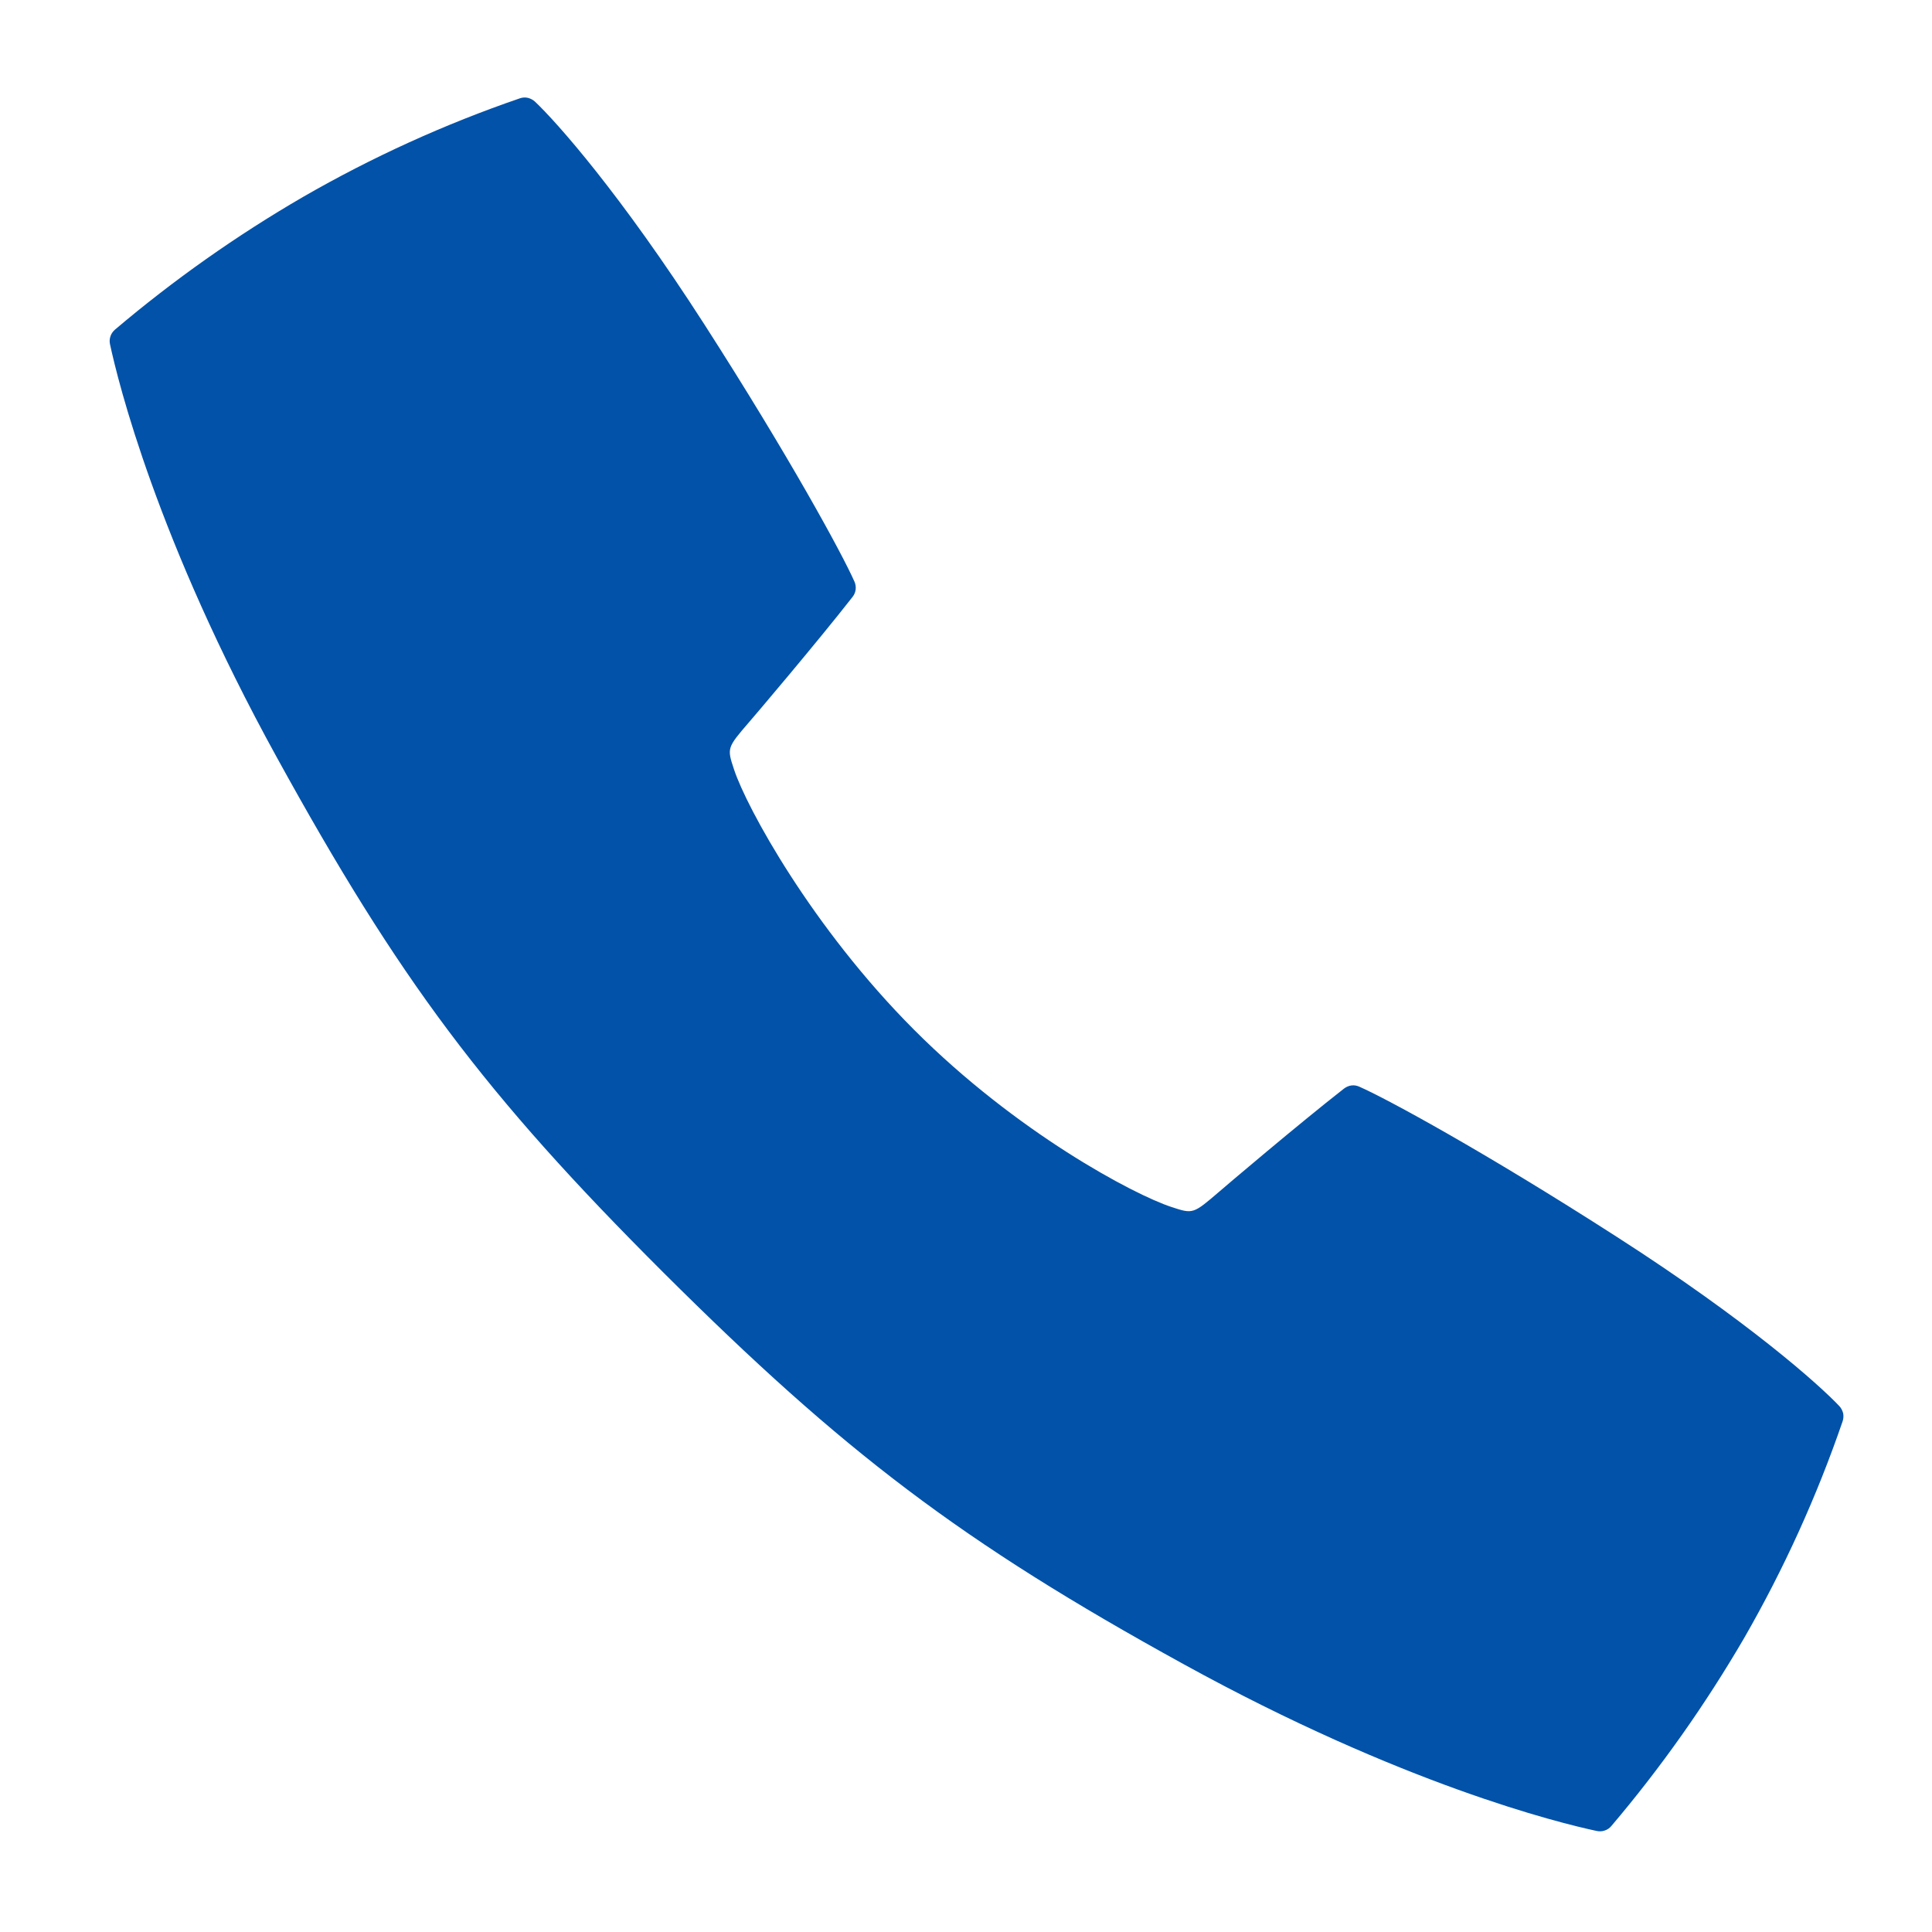 <svg width="17" height="17" viewBox="0 0 17 17" fill="none" xmlns="http://www.w3.org/2000/svg">
<path d="M16.185 12.373C16.007 12.184 15.38 11.624 14.226 10.883C13.064 10.136 12.206 9.67 11.961 9.562C11.939 9.552 11.915 9.548 11.892 9.551C11.868 9.554 11.846 9.564 11.827 9.578C11.431 9.887 10.764 10.454 10.729 10.485C10.498 10.683 10.498 10.683 10.309 10.621C9.976 10.512 8.944 9.964 8.044 9.062C7.144 8.161 6.568 7.103 6.459 6.771C6.396 6.581 6.396 6.581 6.595 6.35C6.626 6.315 7.193 5.648 7.502 5.252C7.517 5.233 7.526 5.211 7.529 5.188C7.532 5.164 7.528 5.14 7.519 5.119C7.41 4.872 6.944 4.016 6.197 2.853C5.456 1.7 4.896 1.072 4.707 0.894C4.69 0.878 4.668 0.867 4.645 0.861C4.622 0.856 4.597 0.857 4.575 0.865C3.913 1.092 3.274 1.383 2.668 1.732C2.082 2.072 1.528 2.463 1.011 2.901C0.993 2.917 0.979 2.937 0.972 2.959C0.964 2.981 0.963 3.006 0.968 3.029C1.039 3.36 1.379 4.745 2.435 6.663C3.512 8.62 4.259 9.623 5.84 11.2C7.422 12.776 8.457 13.567 10.416 14.644C12.334 15.7 13.72 16.041 14.05 16.111C14.074 16.116 14.098 16.115 14.12 16.107C14.143 16.1 14.163 16.086 14.178 16.068C14.616 15.552 15.007 14.997 15.348 14.412C15.697 13.805 15.987 13.166 16.214 12.505C16.221 12.482 16.223 12.458 16.218 12.435C16.212 12.412 16.201 12.39 16.185 12.373V12.373Z" fill="#0152A8"/>
</svg>
